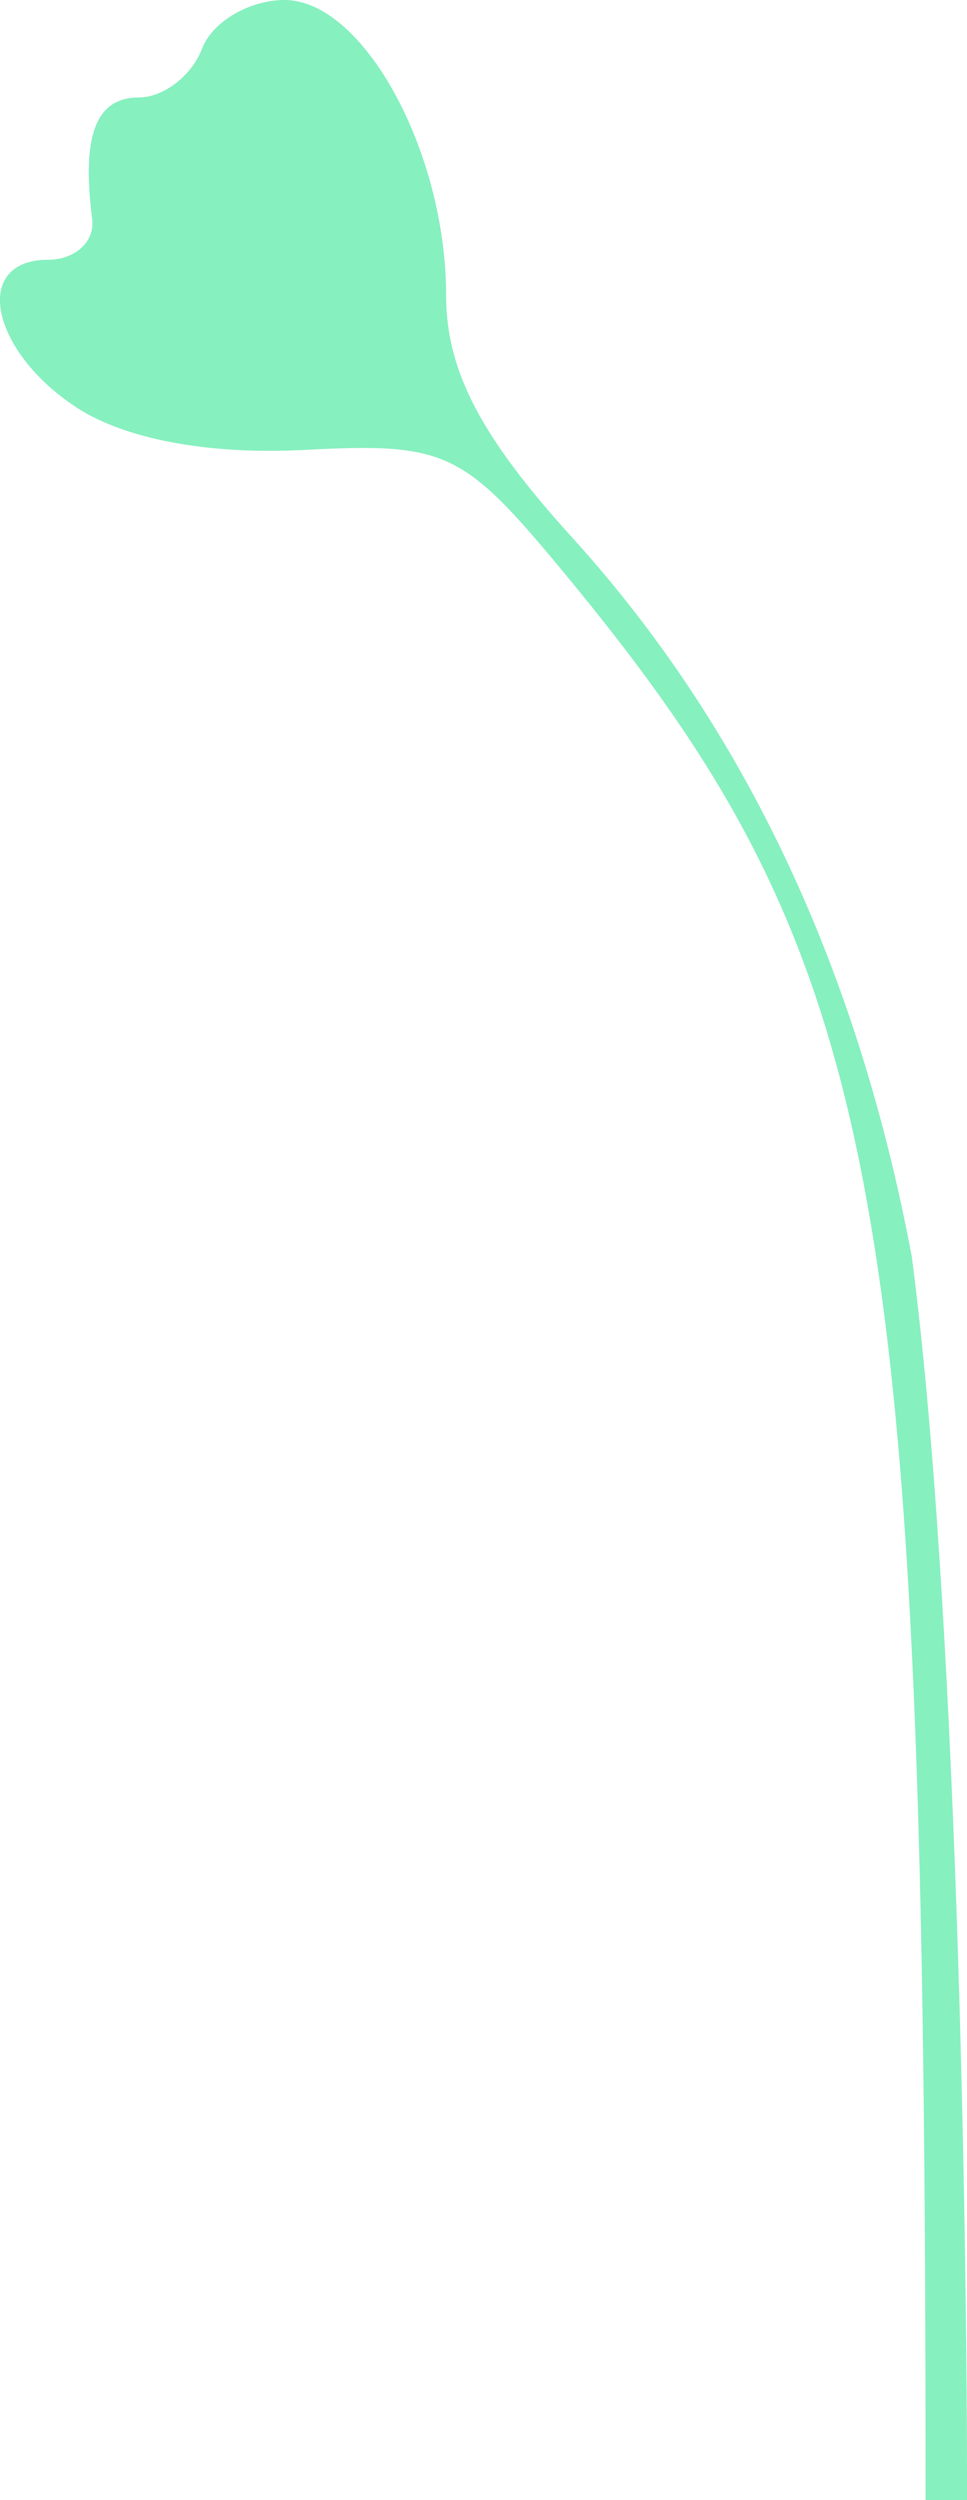 <svg width="12" height="31" viewBox="0 0 12 31" fill="none" xmlns="http://www.w3.org/2000/svg">
<path d="M2.507 0.604C2.381 0.936 2.03 1.208 1.726 1.208C1.191 1.208 1.01 1.675 1.144 2.718C1.179 2.995 0.933 3.221 0.596 3.221C-0.341 3.221 -0.133 4.333 0.936 5.044C1.539 5.444 2.581 5.641 3.772 5.579C5.526 5.487 5.744 5.588 6.971 7.068C10.959 11.875 11.486 14.668 11.486 31H12C12.003 27.62 11.871 19.804 11.314 15.575C10.637 11.984 9.231 9.011 7.098 6.662C5.961 5.41 5.536 4.593 5.536 3.659C5.536 1.878 4.507 0 3.531 0C3.093 0 2.632 0.272 2.507 0.604Z" fill="#86F0BF"/>
</svg>
